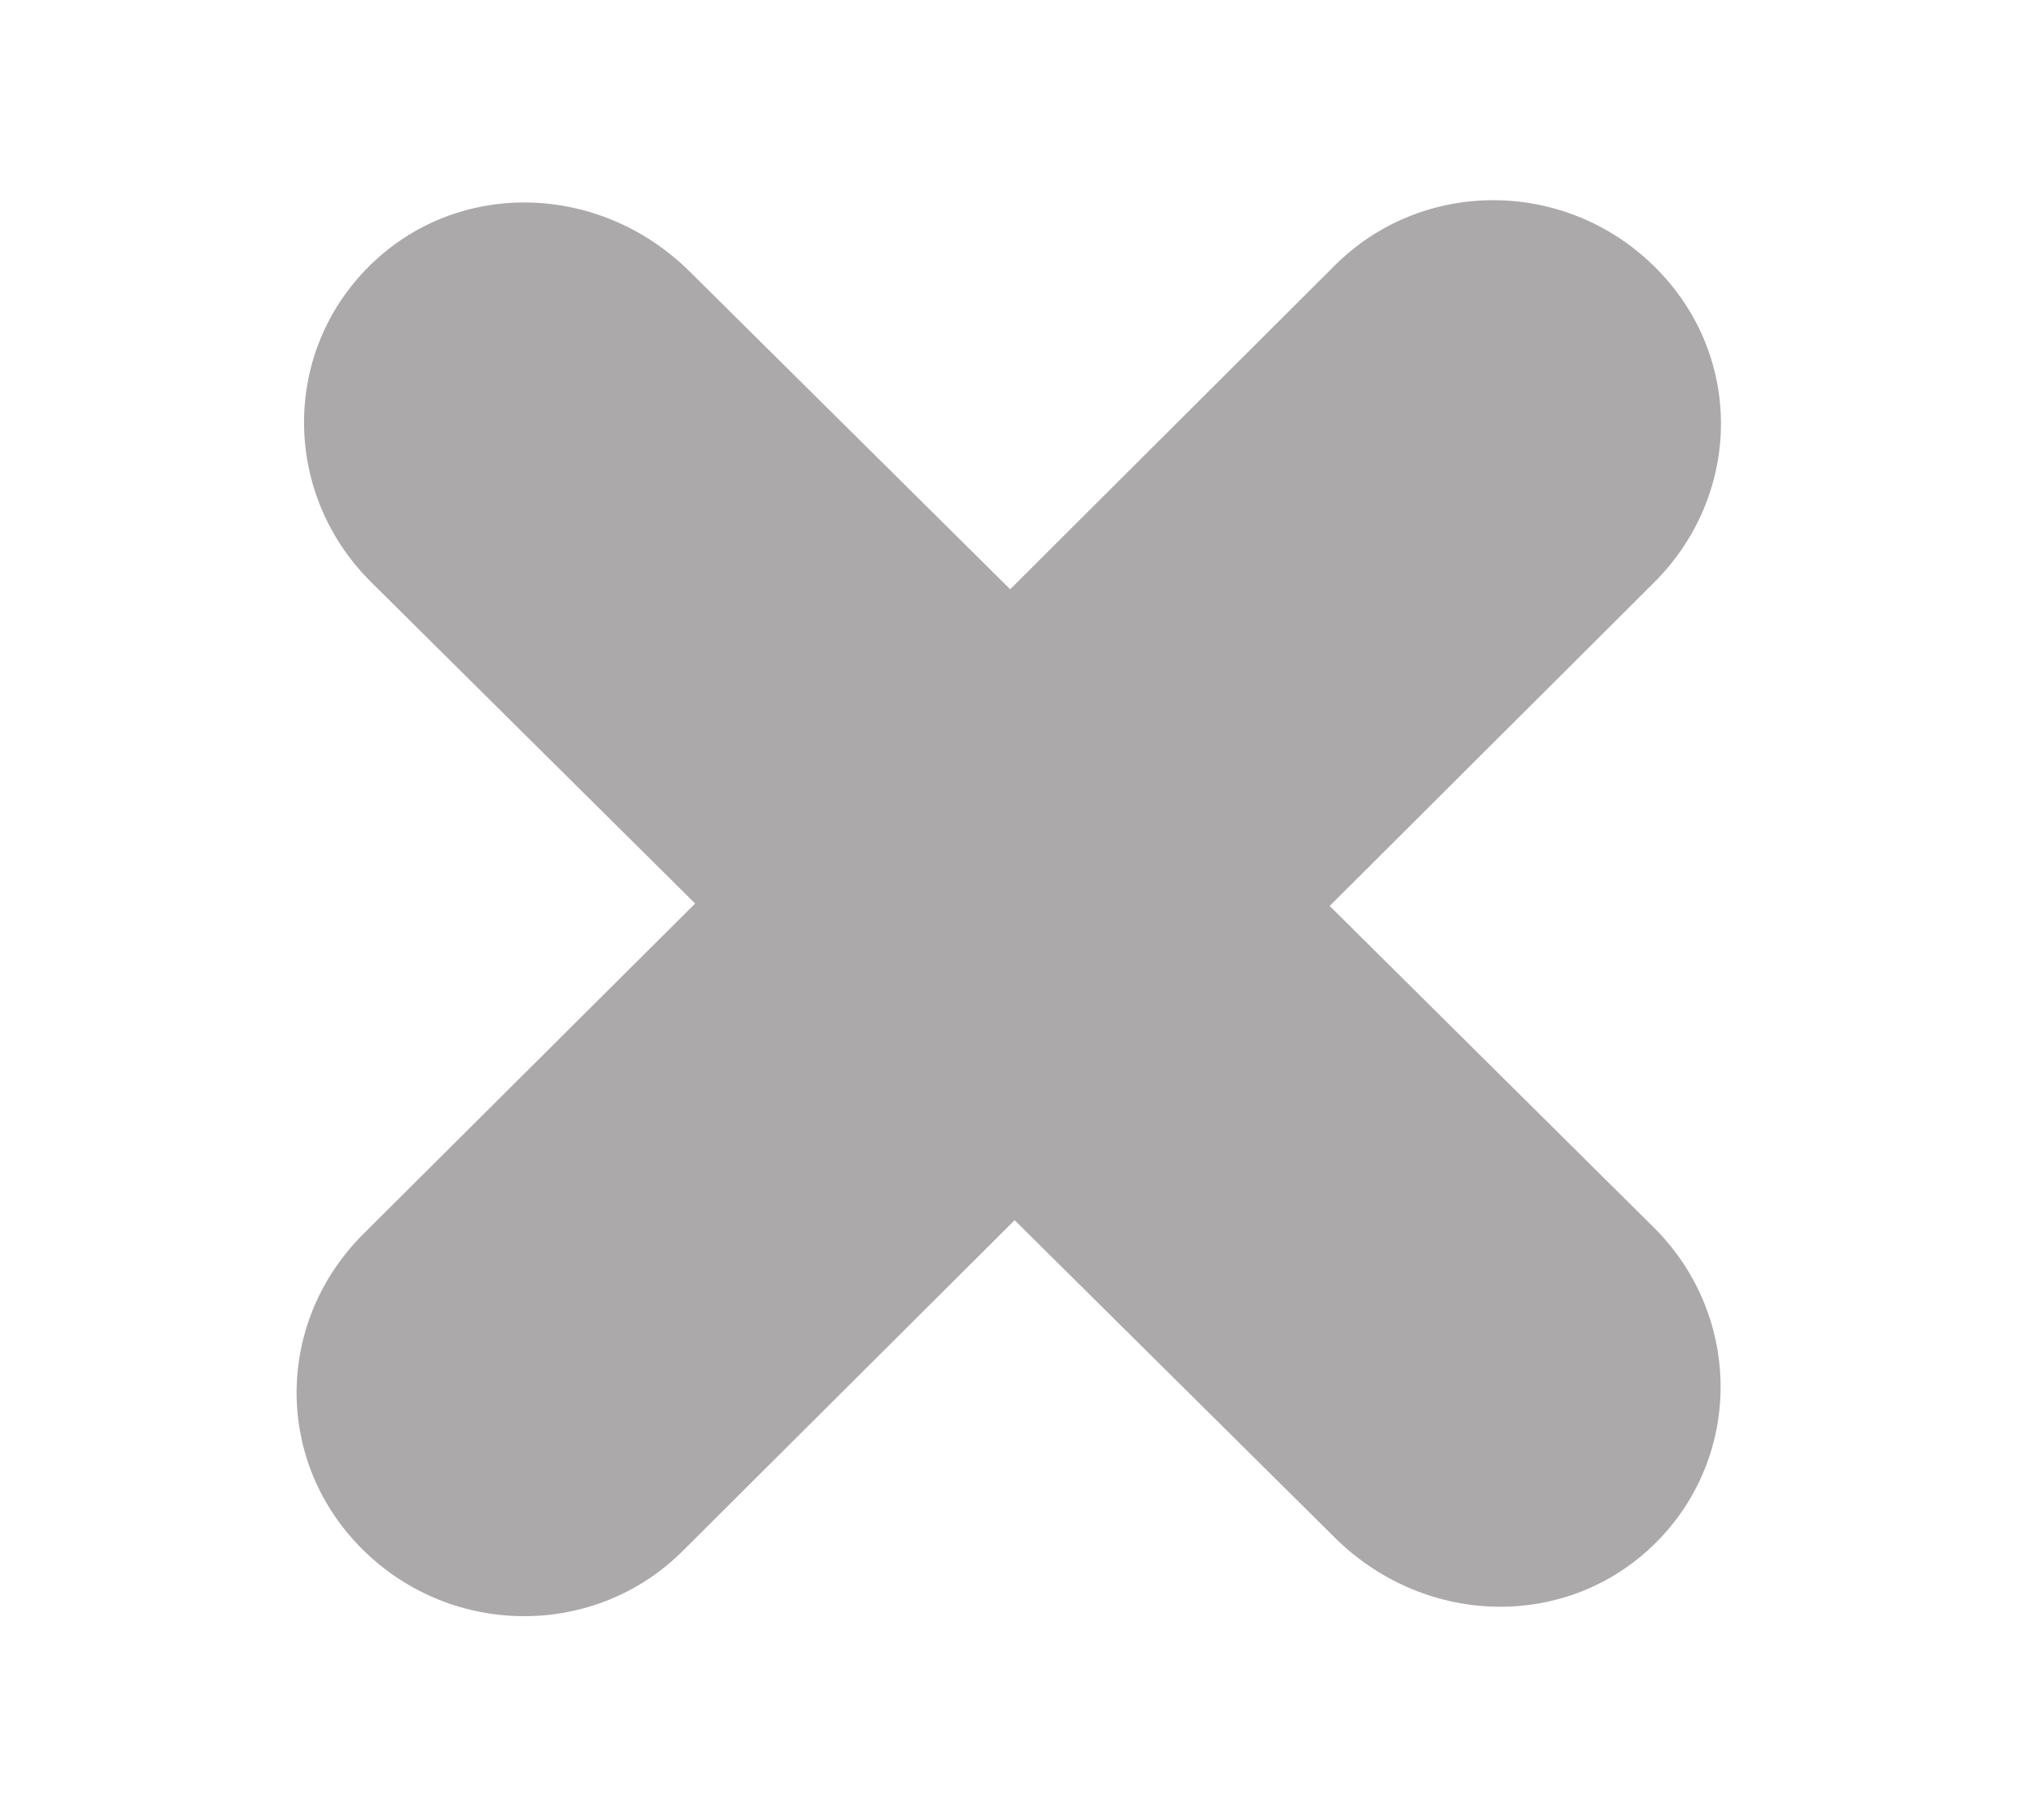 <!DOCTYPE svg PUBLIC "-//W3C//DTD SVG 1.1//EN" "http://www.w3.org/Graphics/SVG/1.1/DTD/svg11.dtd">
<svg version="1.1" id="Layer_1" xmlns="http://www.w3.org/2000/svg" xmlns:xlink="http://www.w3.org/1999/xlink" x="0px" y="0px" width="10px" height="9px" viewBox="0 0 10 9" enable-background="new 0 0 10 9" xml:space="preserve">
<g>
	<g>
		<path fill-rule="evenodd" clip-rule="evenodd" fill="#ABA9AA" d="M6.576,4.48l1.609-1.604c0.432-0.436,0.439-1.124-0.004-1.559    c-0.443-0.436-1.152-0.436-1.584,0L4.996,2.914L3.403,1.335c-0.446-0.434-1.145-0.45-1.579-0.017    C1.389,1.752,1.398,2.454,1.845,2.888l1.593,1.58L1.793,6.106C1.361,6.541,1.354,7.23,1.797,7.666    C2.24,8.101,2.949,8.101,3.381,7.665l1.637-1.631l1.592,1.578c0.446,0.434,1.145,0.449,1.579,0.017    c0.435-0.434,0.426-1.137-0.021-1.57L6.576,4.48z"/>
	</g>
</g>
</svg>
